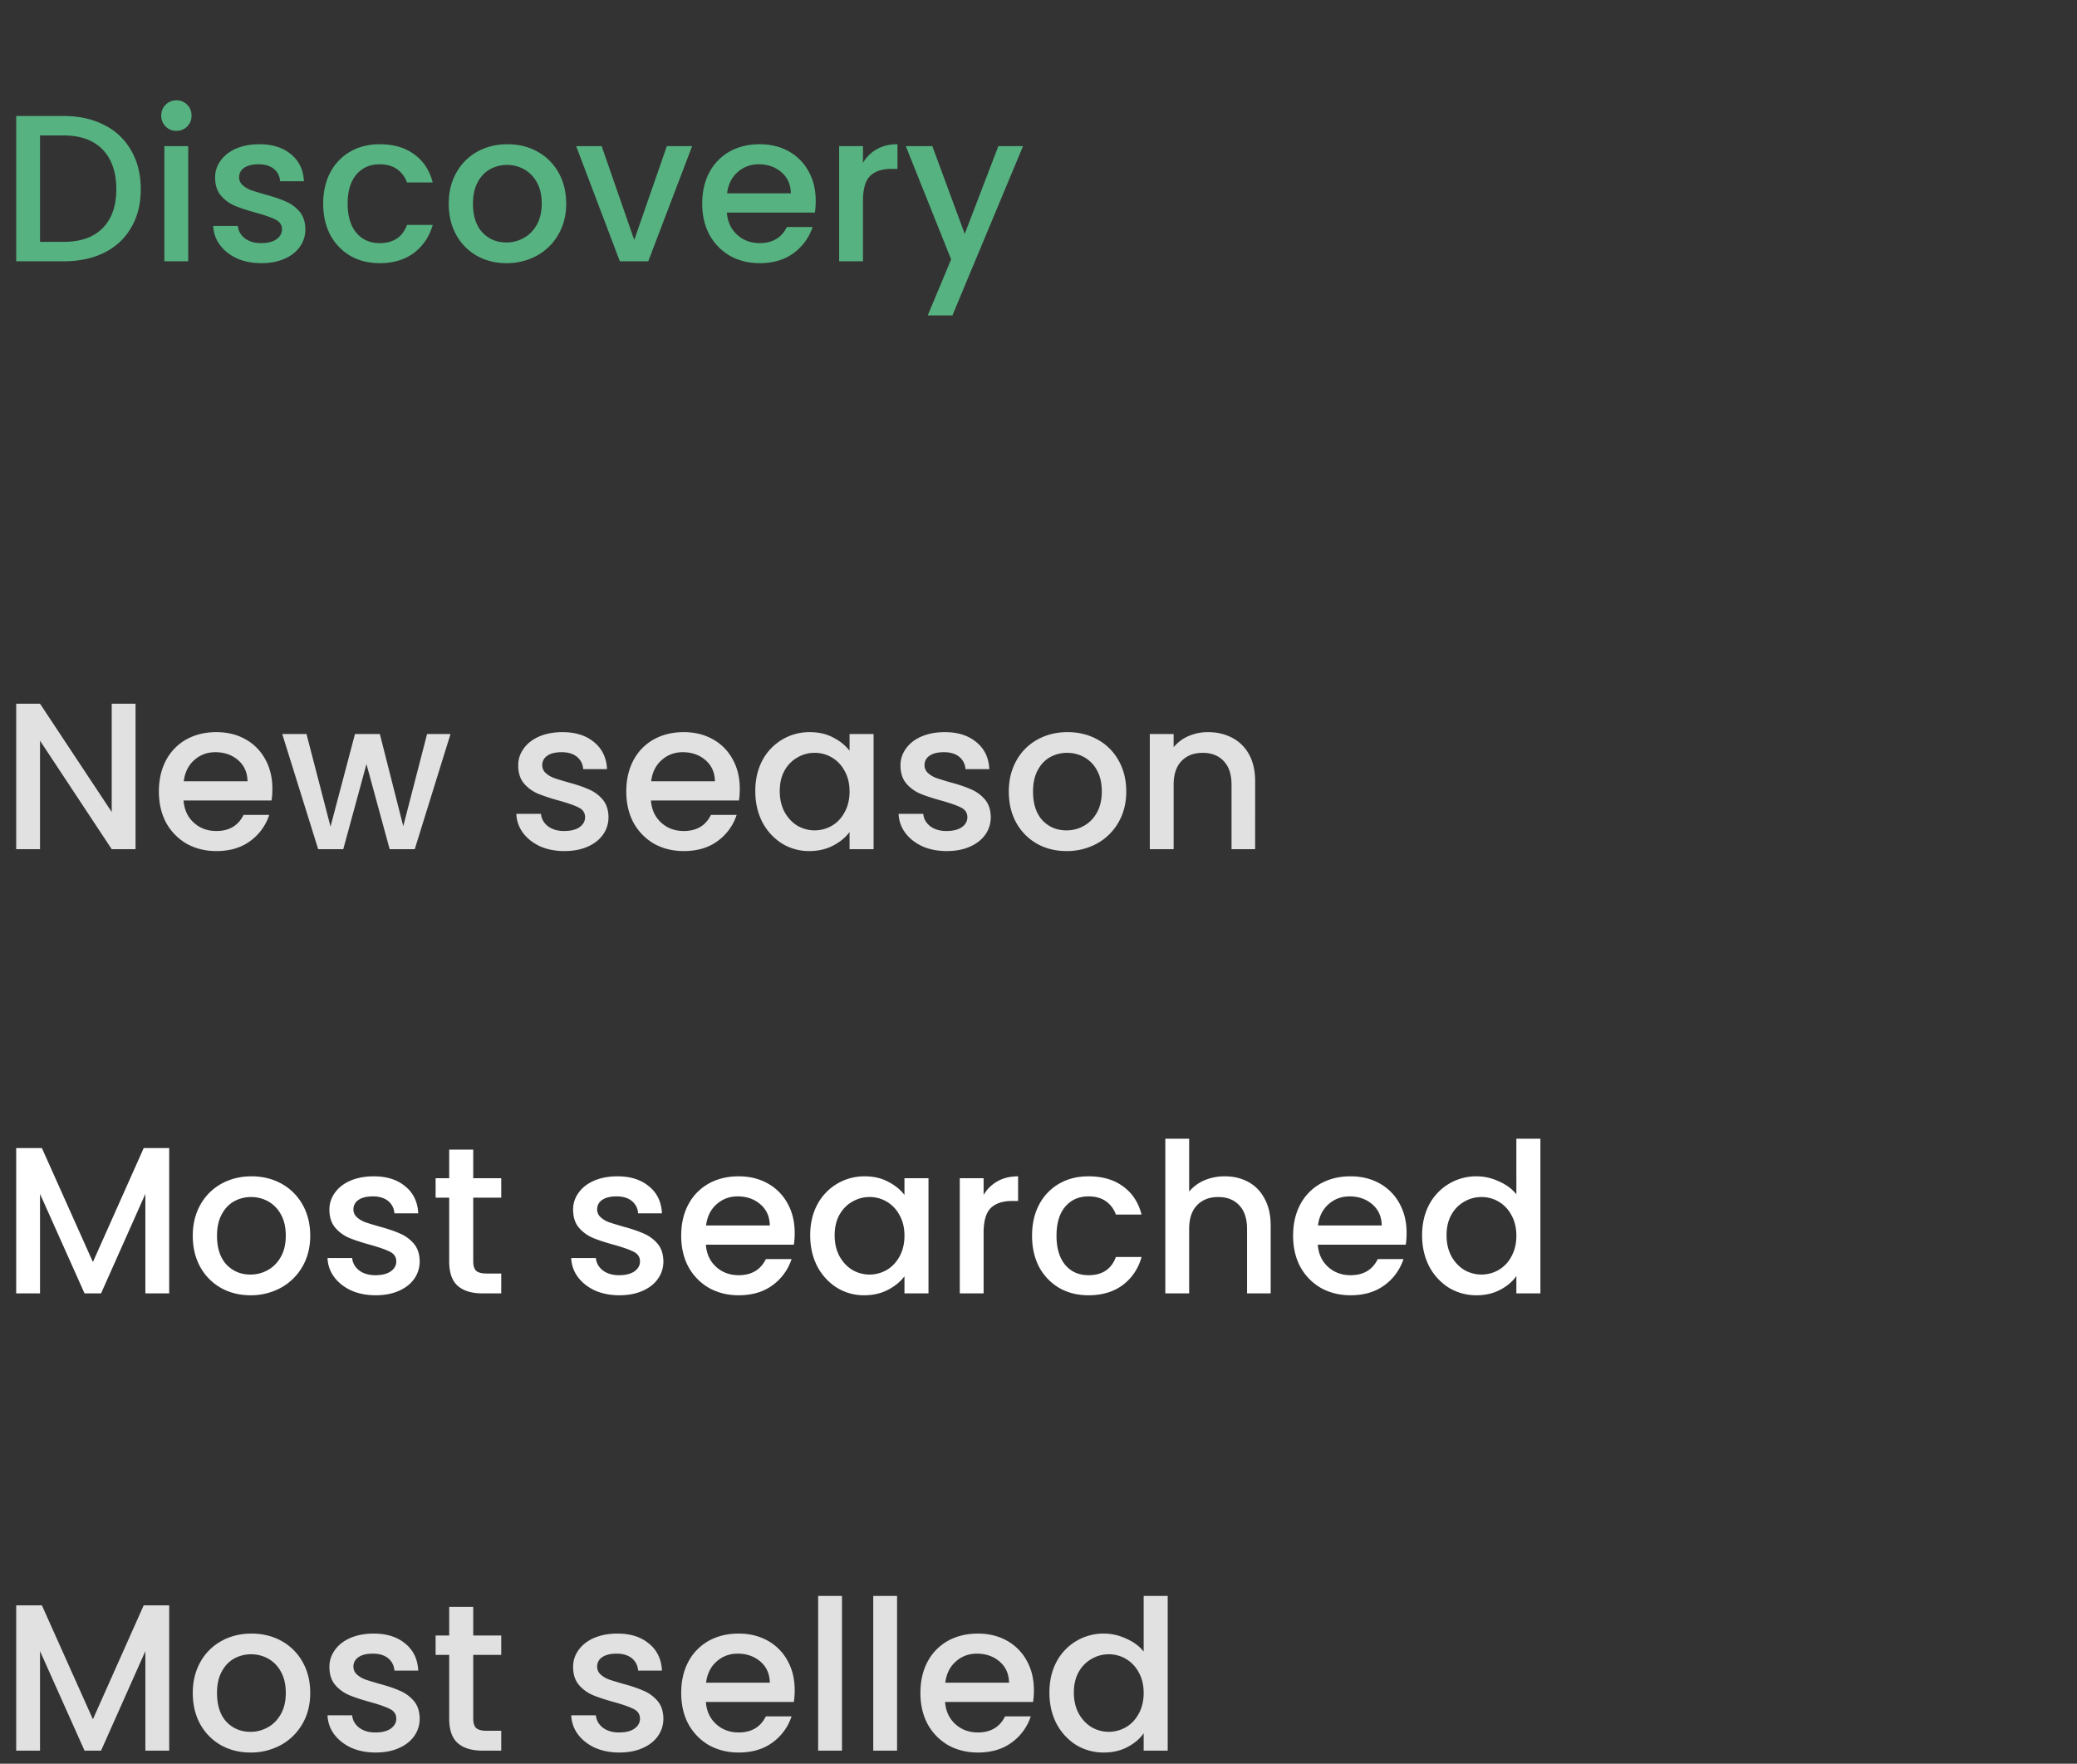 <svg width="159" height="135" fill="none" xmlns="http://www.w3.org/2000/svg"><rect width="100%" height="100%" fill="#333333" stroke="none"/><path d="M12.952 122.88V134h-1.824v-7.616L7.736 134H6.472l-3.408-7.616V134H1.24v-11.12h1.968l3.904 8.72L11 122.88h1.952Zm6.221 11.264c-.832 0-1.584-.187-2.256-.56a4.149 4.149 0 0 1-1.584-1.6c-.384-.693-.576-1.493-.576-2.4 0-.896.198-1.691.592-2.384a4.09 4.09 0 0 1 1.616-1.6c.683-.373 1.446-.56 2.288-.56.843 0 1.606.187 2.288.56a4.09 4.09 0 0 1 1.616 1.6c.395.693.592 1.488.592 2.384 0 .896-.202 1.691-.608 2.384a4.254 4.254 0 0 1-1.664 1.616 4.785 4.785 0 0 1-2.304.56Zm0-1.584c.47 0 .907-.112 1.312-.336.416-.224.752-.56 1.008-1.008.256-.448.384-.992.384-1.632 0-.64-.122-1.179-.368-1.616a2.473 2.473 0 0 0-.976-1.008 2.67 2.67 0 0 0-1.312-.336c-.469 0-.906.112-1.312.336-.394.224-.709.56-.944 1.008-.234.437-.352.976-.352 1.616 0 .949.24 1.685.72 2.208.491.512 1.104.768 1.84.768Zm9.58 1.584c-.694 0-1.318-.123-1.872-.368-.544-.256-.977-.597-1.297-1.024a2.591 2.591 0 0 1-.511-1.456h1.887c.032.373.209.688.528.944.331.245.742.368 1.233.368.512 0 .906-.096 1.183-.288.288-.203.433-.459.433-.768 0-.331-.16-.576-.48-.736-.31-.16-.806-.336-1.488-.528-.662-.181-1.2-.357-1.616-.528a2.905 2.905 0 0 1-1.088-.784c-.3-.352-.448-.816-.448-1.392 0-.469.138-.896.416-1.28.277-.395.672-.704 1.184-.928.522-.224 1.12-.336 1.791-.336 1.003 0 1.808.256 2.416.768.62.501.95 1.189.992 2.064h-1.823a1.3 1.3 0 0 0-.48-.944c-.289-.235-.678-.352-1.169-.352-.48 0-.848.091-1.104.272a.841.841 0 0 0-.384.72c0 .235.086.432.256.592.171.16.38.288.624.384.246.085.608.197 1.088.336.64.171 1.163.347 1.569.528.416.171.773.427 1.072.768.298.341.453.795.464 1.36 0 .501-.14.949-.416 1.344-.278.395-.672.704-1.184.928-.502.224-1.094.336-1.776.336Zm7.474-7.472v4.88c0 .331.075.571.224.72.16.139.427.208.8.208h1.12V134h-1.44c-.82 0-1.45-.192-1.888-.576-.437-.384-.656-1.008-.656-1.872v-4.88h-1.04v-1.488h1.04v-2.192h1.84v2.192h2.144v1.488h-2.144Zm11.182 7.472c-.694 0-1.317-.123-1.872-.368-.544-.256-.976-.597-1.296-1.024a2.59 2.59 0 0 1-.512-1.456h1.888c.032.373.208.688.528.944.33.245.741.368 1.232.368.512 0 .906-.096 1.184-.288.288-.203.432-.459.432-.768 0-.331-.16-.576-.48-.736-.31-.16-.805-.336-1.488-.528-.661-.181-1.2-.357-1.616-.528a2.904 2.904 0 0 1-1.088-.784c-.299-.352-.448-.816-.448-1.392 0-.469.139-.896.416-1.28.277-.395.672-.704 1.184-.928.523-.224 1.12-.336 1.792-.336 1.002 0 1.808.256 2.416.768.619.501.95 1.189.992 2.064h-1.824a1.3 1.3 0 0 0-.48-.944c-.288-.235-.678-.352-1.168-.352-.48 0-.848.091-1.104.272a.841.841 0 0 0-.384.72c0 .235.085.432.256.592.17.16.378.288.624.384.245.085.608.197 1.088.336.64.171 1.163.347 1.568.528.416.171.773.427 1.072.768.299.341.453.795.464 1.36 0 .501-.139.949-.416 1.344-.277.395-.672.704-1.184.928-.502.224-1.093.336-1.776.336Zm13.427-4.768c0 .331-.022.629-.064.896h-6.736c.053.704.314 1.269.784 1.696.469.427 1.045.64 1.728.64.981 0 1.674-.411 2.08-1.232h1.968a3.998 3.998 0 0 1-1.456 2c-.694.512-1.558.768-2.592.768-.843 0-1.6-.187-2.272-.56a4.182 4.182 0 0 1-1.568-1.6c-.374-.693-.56-1.493-.56-2.4 0-.907.181-1.701.544-2.384a3.936 3.936 0 0 1 1.552-1.6c.672-.373 1.44-.56 2.304-.56.832 0 1.573.181 2.224.544a3.84 3.84 0 0 1 1.52 1.536c.362.651.544 1.403.544 2.256Zm-1.904-.576c-.011-.672-.251-1.211-.72-1.616-.47-.405-1.051-.608-1.744-.608-.63 0-1.168.203-1.616.608-.448.395-.715.933-.8 1.616h4.88Zm5.523-6.64V134H62.63v-11.84h1.824Zm4.218 0V134H66.85v-11.84h1.824Zm10.475 7.216c0 .331-.021.629-.064.896h-6.736c.053.704.315 1.269.784 1.696.47.427 1.045.64 1.728.64.981 0 1.675-.411 2.08-1.232h1.968a3.998 3.998 0 0 1-1.456 2c-.693.512-1.557.768-2.592.768-.843 0-1.6-.187-2.272-.56a4.182 4.182 0 0 1-1.568-1.6c-.373-.693-.56-1.493-.56-2.4 0-.907.181-1.701.544-2.384a3.936 3.936 0 0 1 1.552-1.6c.672-.373 1.44-.56 2.304-.56.832 0 1.573.181 2.224.544a3.84 3.84 0 0 1 1.52 1.536c.363.651.544 1.403.544 2.256Zm-1.904-.576c-.01-.672-.25-1.211-.72-1.616s-1.05-.608-1.744-.608c-.63 0-1.168.203-1.616.608-.448.395-.715.933-.8 1.616h4.88Zm3.091.752c0-.885.181-1.669.544-2.352a4.058 4.058 0 0 1 3.632-2.16 4.01 4.01 0 0 1 1.696.384c.566.245 1.014.576 1.344.992v-4.256h1.84V134h-1.84v-1.328c-.299.427-.715.779-1.248 1.056-.522.277-1.125.416-1.808.416a4.028 4.028 0 0 1-2.112-.576 4.279 4.279 0 0 1-1.504-1.632c-.363-.704-.544-1.499-.544-2.384Zm7.216.032c0-.608-.128-1.136-.384-1.584a2.587 2.587 0 0 0-.976-1.024 2.571 2.571 0 0 0-1.312-.352c-.47 0-.907.117-1.312.352a2.58 2.58 0 0 0-.992 1.008c-.245.437-.368.96-.368 1.568 0 .608.123 1.141.368 1.6.256.459.587.811.992 1.056a2.628 2.628 0 0 0 2.624 0c.406-.235.73-.576.976-1.024.256-.459.384-.992.384-1.6Z" fill="#E1E1E1"/><path d="M12.952 87.88V99h-1.824v-7.616L7.736 99H6.472l-3.408-7.616V99H1.24V87.88h1.968l3.904 8.72L11 87.88h1.952Zm6.221 11.264c-.832 0-1.584-.187-2.256-.56a4.151 4.151 0 0 1-1.584-1.6c-.384-.693-.576-1.493-.576-2.4 0-.896.198-1.69.592-2.384a4.09 4.09 0 0 1 1.616-1.6c.683-.373 1.446-.56 2.288-.56.843 0 1.606.187 2.288.56a4.09 4.09 0 0 1 1.616 1.6c.395.693.592 1.488.592 2.384 0 .896-.202 1.69-.608 2.384a4.252 4.252 0 0 1-1.664 1.616 4.781 4.781 0 0 1-2.304.56Zm0-1.584c.47 0 .907-.112 1.312-.336.416-.224.752-.56 1.008-1.008.256-.448.384-.992.384-1.632 0-.64-.122-1.179-.368-1.616a2.473 2.473 0 0 0-.976-1.008 2.67 2.67 0 0 0-1.312-.336c-.469 0-.906.112-1.312.336-.394.224-.709.56-.944 1.008-.234.437-.352.976-.352 1.616 0 .95.24 1.685.72 2.208.491.512 1.104.768 1.84.768Zm9.58 1.584c-.694 0-1.318-.123-1.872-.368-.544-.256-.977-.597-1.297-1.024a2.591 2.591 0 0 1-.511-1.456h1.887c.032.373.209.688.528.944.331.245.742.368 1.233.368.512 0 .906-.096 1.183-.288.288-.203.433-.459.433-.768 0-.33-.16-.576-.48-.736-.31-.16-.806-.336-1.488-.528-.662-.181-1.2-.357-1.616-.528a2.902 2.902 0 0 1-1.088-.784c-.3-.352-.448-.816-.448-1.392 0-.47.138-.896.416-1.28.277-.395.672-.704 1.184-.928.522-.224 1.12-.336 1.791-.336 1.003 0 1.808.256 2.416.768.62.501.95 1.19.992 2.064h-1.823a1.3 1.3 0 0 0-.48-.944c-.289-.235-.678-.352-1.169-.352-.48 0-.848.09-1.104.272a.842.842 0 0 0-.384.72.78.78 0 0 0 .256.592c.171.16.38.288.624.384.246.085.608.197 1.088.336.64.17 1.163.347 1.569.528.416.17.773.427 1.072.768.298.341.453.795.464 1.36 0 .501-.14.95-.416 1.344-.278.395-.672.704-1.184.928-.502.224-1.094.336-1.776.336Zm7.474-7.472v4.88c0 .33.075.57.224.72.16.139.427.208.8.208h1.12V99h-1.44c-.82 0-1.45-.192-1.888-.576-.437-.384-.656-1.008-.656-1.872v-4.88h-1.04v-1.488h1.04v-2.192h1.84v2.192h2.144v1.488h-2.144Zm11.182 7.472c-.694 0-1.317-.123-1.872-.368-.544-.256-.976-.597-1.296-1.024a2.59 2.59 0 0 1-.512-1.456h1.888c.032.373.208.688.528.944.33.245.741.368 1.232.368.512 0 .906-.096 1.184-.288.288-.203.432-.459.432-.768 0-.33-.16-.576-.48-.736-.31-.16-.805-.336-1.488-.528-.661-.181-1.2-.357-1.616-.528a2.9 2.9 0 0 1-1.088-.784c-.299-.352-.448-.816-.448-1.392 0-.47.139-.896.416-1.28.277-.395.672-.704 1.184-.928.523-.224 1.12-.336 1.792-.336 1.002 0 1.808.256 2.416.768.619.501.95 1.19.992 2.064h-1.824a1.3 1.3 0 0 0-.48-.944c-.288-.235-.678-.352-1.168-.352-.48 0-.848.09-1.104.272a.842.842 0 0 0-.384.72.78.78 0 0 0 .256.592c.17.16.378.288.624.384.245.085.608.197 1.088.336.64.17 1.163.347 1.568.528.416.17.773.427 1.072.768.299.341.453.795.464 1.36 0 .501-.139.95-.416 1.344-.277.395-.672.704-1.184.928-.502.224-1.093.336-1.776.336Zm13.427-4.768c0 .33-.022.63-.064.896h-6.736c.053.704.314 1.27.784 1.696.469.427 1.045.64 1.728.64.981 0 1.674-.41 2.08-1.232h1.968a3.998 3.998 0 0 1-1.456 2c-.694.512-1.558.768-2.592.768-.843 0-1.6-.187-2.272-.56a4.185 4.185 0 0 1-1.568-1.6c-.374-.693-.56-1.493-.56-2.4 0-.907.181-1.701.544-2.384a3.936 3.936 0 0 1 1.552-1.6c.672-.373 1.44-.56 2.304-.56.832 0 1.573.181 2.224.544a3.84 3.84 0 0 1 1.52 1.536c.362.65.544 1.403.544 2.256Zm-1.904-.576c-.011-.672-.251-1.21-.72-1.616-.47-.405-1.051-.608-1.744-.608-.63 0-1.168.203-1.616.608-.448.395-.715.933-.8 1.616h4.88Zm3.09.752c0-.885.182-1.67.545-2.352a4.062 4.062 0 0 1 3.616-2.16c.693 0 1.296.139 1.808.416.522.267.938.603 1.248 1.008v-1.28h1.84V99h-1.84v-1.312c-.31.416-.731.763-1.264 1.04-.534.277-1.142.416-1.824.416a3.914 3.914 0 0 1-2.08-.576 4.275 4.275 0 0 1-1.504-1.632c-.363-.704-.544-1.499-.544-2.384Zm7.217.032c0-.608-.128-1.136-.384-1.584a2.585 2.585 0 0 0-.976-1.024 2.574 2.574 0 0 0-1.312-.352c-.47 0-.907.117-1.312.352-.406.224-.736.56-.992 1.008-.246.437-.368.96-.368 1.568 0 .608.122 1.141.368 1.6.256.459.586.81.992 1.056a2.627 2.627 0 0 0 2.624 0c.405-.235.73-.576.976-1.024.256-.459.384-.992.384-1.6Zm6.06-3.12a2.822 2.822 0 0 1 1.055-1.04c.448-.256.976-.384 1.584-.384v1.888h-.464c-.714 0-1.258.181-1.632.544-.362.363-.544.992-.544 1.888V99h-1.824v-8.816h1.824v1.28Zm3.708 3.12c0-.907.181-1.701.544-2.384a3.968 3.968 0 0 1 1.536-1.6c.65-.373 1.397-.56 2.24-.56 1.067 0 1.947.256 2.64.768.704.501 1.179 1.221 1.424 2.16h-1.968a2.081 2.081 0 0 0-.768-1.024c-.352-.245-.795-.368-1.328-.368-.747 0-1.344.267-1.792.8-.437.523-.656 1.259-.656 2.208 0 .95.219 1.69.656 2.224.448.533 1.045.8 1.792.8 1.056 0 1.755-.464 2.096-1.392h1.968c-.256.896-.736 1.61-1.44 2.144-.704.523-1.579.784-2.624.784-.843 0-1.59-.187-2.24-.56a4.107 4.107 0 0 1-1.536-1.6c-.363-.693-.544-1.493-.544-2.4Zm14.762-4.544c.672 0 1.27.144 1.792.432.533.288.95.715 1.248 1.28.31.565.464 1.248.464 2.048V99h-1.808v-4.928c0-.79-.198-1.392-.592-1.808-.395-.427-.934-.64-1.616-.64-.683 0-1.227.213-1.632.64-.395.416-.592 1.019-.592 1.808V99h-1.824V87.16h1.824v4.048c.31-.373.698-.661 1.168-.864a3.99 3.99 0 0 1 1.568-.304Zm13.91 4.336c0 .33-.021.63-.064.896h-6.736c.054.704.315 1.27.784 1.696.47.427 1.046.64 1.728.64.982 0 1.675-.41 2.08-1.232h1.968a3.994 3.994 0 0 1-1.456 2c-.693.512-1.557.768-2.592.768-.842 0-1.6-.187-2.272-.56a4.186 4.186 0 0 1-1.568-1.6c-.373-.693-.56-1.493-.56-2.4 0-.907.182-1.701.544-2.384a3.937 3.937 0 0 1 1.552-1.6c.672-.373 1.44-.56 2.304-.56.832 0 1.574.181 2.224.544a3.825 3.825 0 0 1 1.52 1.536c.363.65.544 1.403.544 2.256Zm-1.904-.576c-.01-.672-.25-1.21-.72-1.616-.469-.405-1.05-.608-1.744-.608-.629 0-1.168.203-1.616.608-.448.395-.714.933-.8 1.616h4.88Zm3.091.752c0-.885.182-1.67.544-2.352a4.059 4.059 0 0 1 3.632-2.16c.576 0 1.142.128 1.696.384.566.245 1.014.576 1.344.992V87.16h1.84V99h-1.84v-1.328c-.298.427-.714.779-1.248 1.056-.522.277-1.125.416-1.808.416a4.028 4.028 0 0 1-2.112-.576 4.283 4.283 0 0 1-1.504-1.632c-.362-.704-.544-1.499-.544-2.384Zm7.216.032c0-.608-.128-1.136-.384-1.584a2.578 2.578 0 0 0-.976-1.024 2.571 2.571 0 0 0-1.312-.352c-.469 0-.906.117-1.312.352a2.58 2.58 0 0 0-.992 1.008c-.245.437-.368.96-.368 1.568 0 .608.123 1.141.368 1.6.256.459.587.81.992 1.056a2.63 2.63 0 0 0 2.624 0 2.58 2.58 0 0 0 .976-1.024c.256-.459.384-.992.384-1.6Z" fill="#fff"/><path d="M10.376 65H8.552l-5.488-8.304V65H1.24V53.864h1.824l5.488 8.288v-8.288h1.824V65Zm10.475-4.624c0 .33-.021.63-.064.896h-6.736c.054.704.315 1.27.784 1.696.47.427 1.046.64 1.728.64.982 0 1.675-.41 2.08-1.232h1.968a3.998 3.998 0 0 1-1.456 2c-.693.512-1.557.768-2.592.768-.842 0-1.6-.187-2.272-.56a4.185 4.185 0 0 1-1.568-1.6c-.373-.693-.56-1.493-.56-2.4 0-.907.182-1.701.544-2.384a3.936 3.936 0 0 1 1.552-1.6c.672-.373 1.44-.56 2.304-.56.832 0 1.574.181 2.224.544a3.83 3.83 0 0 1 1.52 1.536c.363.65.544 1.403.544 2.256Zm-1.904-.576c-.01-.672-.25-1.21-.72-1.616-.469-.405-1.05-.608-1.744-.608-.629 0-1.168.203-1.616.608-.448.395-.714.933-.8 1.616h4.88Zm15.54-3.616L31.75 65h-1.92l-1.776-6.512L26.278 65h-1.92l-2.752-8.816h1.856l1.84 7.088 1.872-7.088h1.904l1.792 7.056 1.824-7.056h1.792Zm8.719 8.96c-.694 0-1.318-.123-1.872-.368-.544-.256-.976-.597-1.296-1.024a2.59 2.59 0 0 1-.512-1.456h1.888c.032.373.208.688.528.944.33.245.741.368 1.232.368.512 0 .906-.096 1.184-.288.288-.203.432-.459.432-.768 0-.33-.16-.576-.48-.736-.31-.16-.806-.336-1.488-.528a14.42 14.42 0 0 1-1.616-.528 2.9 2.9 0 0 1-1.088-.784c-.299-.352-.448-.816-.448-1.392 0-.47.138-.896.416-1.28.277-.395.672-.704 1.184-.928.522-.224 1.12-.336 1.792-.336 1.002 0 1.808.256 2.416.768.618.501.949 1.19.992 2.064h-1.824a1.3 1.3 0 0 0-.48-.944c-.288-.235-.678-.352-1.168-.352-.48 0-.848.09-1.104.272a.842.842 0 0 0-.384.72.78.78 0 0 0 .256.592c.17.16.378.288.624.384.245.085.608.197 1.088.336.64.17 1.162.347 1.568.528.416.17.773.427 1.072.768.298.341.453.795.464 1.36 0 .501-.139.95-.416 1.344-.278.395-.672.704-1.184.928-.502.224-1.094.336-1.776.336Zm13.426-4.768c0 .33-.02.63-.063.896h-6.736c.053.704.314 1.27.784 1.696.469.427 1.045.64 1.727.64.982 0 1.675-.41 2.08-1.232h1.968a3.997 3.997 0 0 1-1.456 2c-.693.512-1.557.768-2.592.768-.842 0-1.6-.187-2.272-.56a4.185 4.185 0 0 1-1.568-1.6c-.373-.693-.56-1.493-.56-2.4 0-.907.182-1.701.544-2.384a3.937 3.937 0 0 1 1.553-1.6c.672-.373 1.44-.56 2.303-.56.832 0 1.574.181 2.224.544a3.83 3.83 0 0 1 1.52 1.536c.363.65.544 1.403.544 2.256Zm-1.904-.576c-.01-.672-.25-1.21-.72-1.616-.469-.405-1.05-.608-1.744-.608-.629 0-1.168.203-1.616.608-.448.395-.714.933-.8 1.616h4.88Zm3.091.752c0-.885.182-1.67.544-2.352a4.063 4.063 0 0 1 3.617-2.16c.693 0 1.296.139 1.808.416.522.267.938.603 1.248 1.008v-1.28h1.84V65h-1.84v-1.312c-.31.416-.731.763-1.264 1.04-.534.277-1.142.416-1.825.416a3.92 3.92 0 0 1-2.08-.576 4.276 4.276 0 0 1-1.503-1.632c-.363-.704-.544-1.499-.544-2.384Zm7.216.032c0-.608-.127-1.136-.383-1.584a2.584 2.584 0 0 0-.977-1.024 2.574 2.574 0 0 0-1.311-.352c-.47 0-.907.117-1.313.352a2.58 2.58 0 0 0-.992 1.008c-.245.437-.367.96-.367 1.568 0 .608.122 1.141.367 1.6.257.459.587.81.992 1.056a2.631 2.631 0 0 0 2.625 0c.405-.235.73-.576.975-1.024.257-.459.385-.992.385-1.6Zm7.436 4.56c-.693 0-1.317-.123-1.872-.368-.544-.256-.976-.597-1.296-1.024a2.59 2.59 0 0 1-.512-1.456h1.888c.032.373.208.688.528.944.331.245.742.368 1.232.368.512 0 .907-.096 1.184-.288.288-.203.432-.459.432-.768 0-.33-.16-.576-.48-.736-.309-.16-.805-.336-1.488-.528-.661-.181-1.2-.357-1.616-.528a2.9 2.9 0 0 1-1.088-.784c-.298-.352-.448-.816-.448-1.392 0-.47.139-.896.416-1.28.278-.395.672-.704 1.184-.928.523-.224 1.12-.336 1.792-.336 1.003 0 1.808.256 2.416.768.619.501.95 1.19.992 2.064h-1.824a1.3 1.3 0 0 0-.48-.944c-.288-.235-.677-.352-1.168-.352-.48 0-.848.09-1.104.272a.842.842 0 0 0-.384.72.78.78 0 0 0 .256.592c.171.16.379.288.624.384.246.085.608.197 1.088.336.64.17 1.163.347 1.568.528.416.17.774.427 1.072.768.299.341.454.795.464 1.36 0 .501-.138.95-.416 1.344-.277.395-.672.704-1.184.928-.501.224-1.093.336-1.776.336Zm9.171 0c-.832 0-1.584-.187-2.256-.56a4.151 4.151 0 0 1-1.584-1.6c-.384-.693-.576-1.493-.576-2.4 0-.896.198-1.69.592-2.384a4.088 4.088 0 0 1 1.616-1.6c.683-.373 1.445-.56 2.288-.56.843 0 1.606.187 2.288.56a4.09 4.09 0 0 1 1.616 1.6c.395.693.592 1.488.592 2.384 0 .896-.203 1.69-.608 2.384a4.252 4.252 0 0 1-1.664 1.616 4.782 4.782 0 0 1-2.304.56Zm0-1.584c.47 0 .907-.112 1.312-.336.416-.224.752-.56 1.008-1.008.256-.448.384-.992.384-1.632 0-.64-.123-1.179-.368-1.616a2.473 2.473 0 0 0-.976-1.008 2.67 2.67 0 0 0-1.312-.336c-.47 0-.906.112-1.312.336-.394.224-.71.56-.944 1.008-.234.437-.352.976-.352 1.616 0 .95.24 1.685.72 2.208.49.512 1.104.768 1.84.768Zm10.827-7.52c.694 0 1.312.144 1.856.432a3.06 3.06 0 0 1 1.296 1.28c.31.565.464 1.248.464 2.048V65h-1.808v-4.928c0-.79-.197-1.392-.592-1.808-.394-.427-.933-.64-1.616-.64-.682 0-1.226.213-1.632.64-.394.416-.592 1.019-.592 1.808V65h-1.824v-8.816h1.824v1.008a3.033 3.033 0 0 1 1.136-.848c.47-.203.966-.304 1.488-.304Z" fill="#E1E1E1"/><path d="M4.872 8.88c1.184 0 2.219.23 3.104.688a4.744 4.744 0 0 1 2.064 1.952c.49.843.736 1.83.736 2.96s-.245 2.112-.736 2.944c-.48.832-1.168 1.472-2.064 1.92-.885.437-1.92.656-3.104.656H1.24V8.88h3.632Zm0 9.632c1.301 0 2.299-.352 2.992-1.056.693-.704 1.04-1.696 1.04-2.976 0-1.29-.347-2.299-1.04-3.024-.693-.725-1.69-1.088-2.992-1.088H3.064v8.144h1.808Zm8.64-8.496a1.13 1.13 0 0 1-.832-.336 1.13 1.13 0 0 1-.336-.832c0-.33.112-.608.336-.832a1.13 1.13 0 0 1 .832-.336c.32 0 .592.112.816.336.224.224.336.501.336.832 0 .33-.112.608-.336.832a1.11 1.11 0 0 1-.816.336Zm.896 1.168V20h-1.824v-8.816h1.824Zm5.595 8.96c-.694 0-1.318-.123-1.872-.368-.544-.256-.977-.597-1.297-1.024a2.591 2.591 0 0 1-.511-1.456h1.887c.032.373.209.688.528.944.331.245.742.368 1.233.368.512 0 .906-.096 1.183-.288.288-.203.433-.459.433-.768 0-.33-.16-.576-.48-.736-.31-.16-.806-.336-1.488-.528-.662-.181-1.2-.357-1.616-.528a2.902 2.902 0 0 1-1.088-.784c-.3-.352-.448-.816-.448-1.392 0-.47.138-.896.416-1.28.277-.395.672-.704 1.184-.928.522-.224 1.12-.336 1.791-.336 1.003 0 1.808.256 2.416.768.62.501.95 1.19.992 2.064h-1.823a1.3 1.3 0 0 0-.48-.944c-.289-.235-.678-.352-1.169-.352-.48 0-.848.09-1.104.272a.842.842 0 0 0-.384.72.78.78 0 0 0 .256.592c.171.16.38.288.624.384.246.085.608.197 1.088.336.64.17 1.163.347 1.569.528.416.17.773.427 1.072.768.298.341.453.795.463 1.36 0 .501-.138.95-.416 1.344-.277.395-.671.704-1.183.928-.502.224-1.094.336-1.776.336Zm4.738-4.56c0-.907.182-1.701.544-2.384a3.967 3.967 0 0 1 1.536-1.6c.651-.373 1.398-.56 2.24-.56 1.067 0 1.947.256 2.64.768.704.501 1.18 1.221 1.424 2.16h-1.968a2.081 2.081 0 0 0-.768-1.024c-.352-.245-.794-.368-1.328-.368-.746 0-1.344.267-1.792.8-.437.523-.656 1.259-.656 2.208 0 .95.22 1.69.656 2.224.448.533 1.046.8 1.792.8 1.056 0 1.755-.464 2.096-1.392h1.968c-.256.896-.736 1.61-1.44 2.144-.704.523-1.578.784-2.624.784-.842 0-1.589-.187-2.24-.56a4.105 4.105 0 0 1-1.536-1.6c-.362-.693-.544-1.493-.544-2.4Zm14.026 4.56c-.832 0-1.584-.187-2.256-.56a4.151 4.151 0 0 1-1.584-1.6c-.384-.693-.576-1.493-.576-2.4 0-.896.197-1.69.592-2.384a4.088 4.088 0 0 1 1.616-1.6c.683-.373 1.446-.56 2.288-.56.843 0 1.605.187 2.288.56a4.09 4.09 0 0 1 1.616 1.6c.395.693.592 1.488.592 2.384 0 .896-.203 1.69-.608 2.384a4.252 4.252 0 0 1-1.664 1.616 4.782 4.782 0 0 1-2.304.56Zm0-1.584c.47 0 .907-.112 1.312-.336.416-.224.752-.56 1.008-1.008.256-.448.384-.992.384-1.632 0-.64-.122-1.179-.368-1.616a2.473 2.473 0 0 0-.976-1.008 2.67 2.67 0 0 0-1.312-.336c-.47 0-.907.112-1.312.336-.395.224-.71.56-.944 1.008-.234.437-.352.976-.352 1.616 0 .95.24 1.685.72 2.208.49.512 1.104.768 1.84.768Zm9.787-.192 2.496-7.184h1.936L49.626 20H47.45l-3.344-8.816h1.952l2.496 7.184Zm13.891-2.992c0 .33-.021.63-.064.896h-6.736c.053.704.315 1.27.784 1.696.47.427 1.045.64 1.728.64.981 0 1.675-.41 2.08-1.232h1.968a3.997 3.997 0 0 1-1.456 2c-.693.512-1.557.768-2.592.768-.843 0-1.6-.187-2.272-.56a4.185 4.185 0 0 1-1.568-1.6c-.373-.693-.56-1.493-.56-2.4 0-.907.181-1.701.544-2.384a3.937 3.937 0 0 1 1.552-1.6c.672-.373 1.44-.56 2.304-.56.832 0 1.573.181 2.224.544a3.83 3.83 0 0 1 1.52 1.536c.363.65.544 1.403.544 2.256Zm-1.904-.576c-.01-.672-.25-1.21-.72-1.616-.47-.405-1.05-.608-1.744-.608-.63 0-1.168.203-1.616.608-.448.395-.715.933-.8 1.616h4.88Zm5.523-2.336a2.822 2.822 0 0 1 1.056-1.04c.448-.256.976-.384 1.584-.384v1.888h-.464c-.715 0-1.259.181-1.632.544-.363.363-.544.992-.544 1.888V20H64.24v-8.816h1.824v1.28Zm12.253-1.28-5.408 12.96H71.02l1.792-4.288-3.472-8.672h2.032l2.48 6.72 2.576-6.72h1.888Z" fill="#56B280"/></svg>